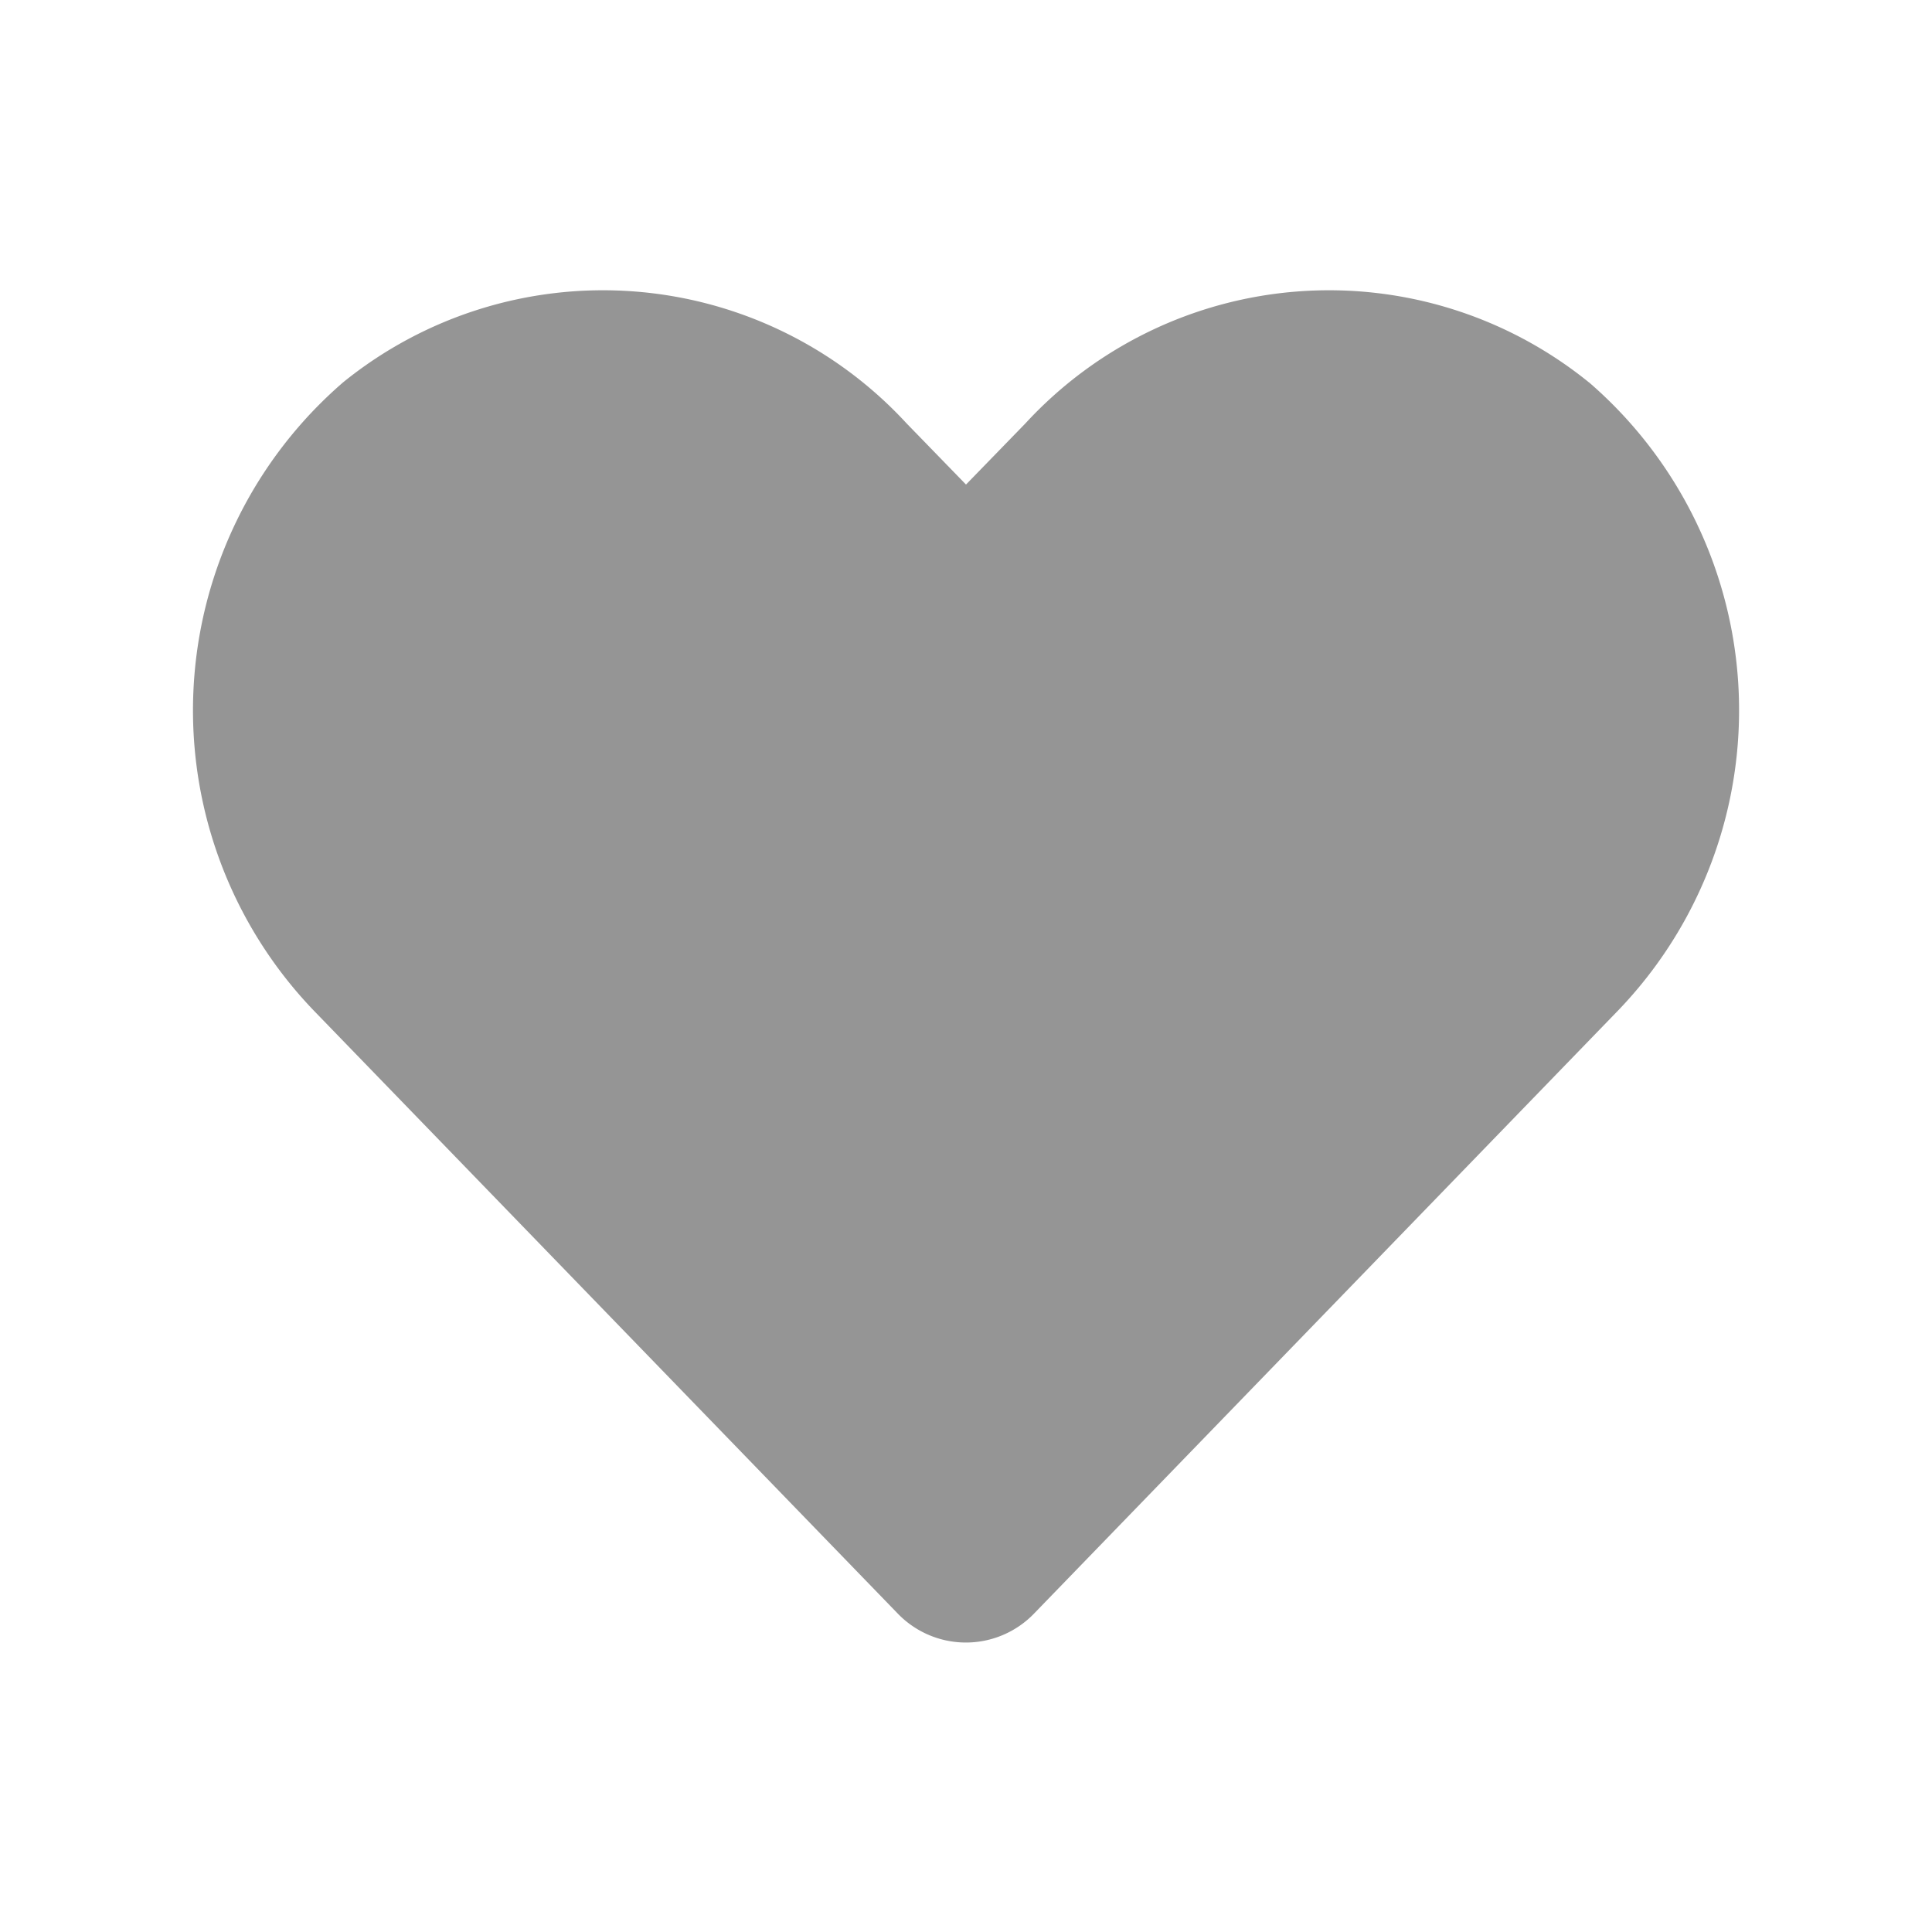 <svg xmlns="http://www.w3.org/2000/svg" xmlns:xlink="http://www.w3.org/1999/xlink" width="20" height="20" viewBox="0 0 20 20"><defs><style>.a{fill:#fff;stroke:#707070;}.b{clip-path:url(#a);}.c{fill:#959595;}</style><clipPath id="a"><rect class="a" width="20" height="20" transform="translate(666 532)"/></clipPath></defs><g class="b" transform="translate(-666 -532)"><path class="c" d="M14.435,32.924a4.273,4.273,0,0,0-5.831.425l-.616.634-.616-.634a4.273,4.273,0,0,0-5.831-.425,4.487,4.487,0,0,0-.309,6.5l6.047,6.244a.98.98,0,0,0,1.416,0l6.047-6.244a4.484,4.484,0,0,0-.306-6.5Z" transform="translate(668.012 503.033)"/></g></svg>
